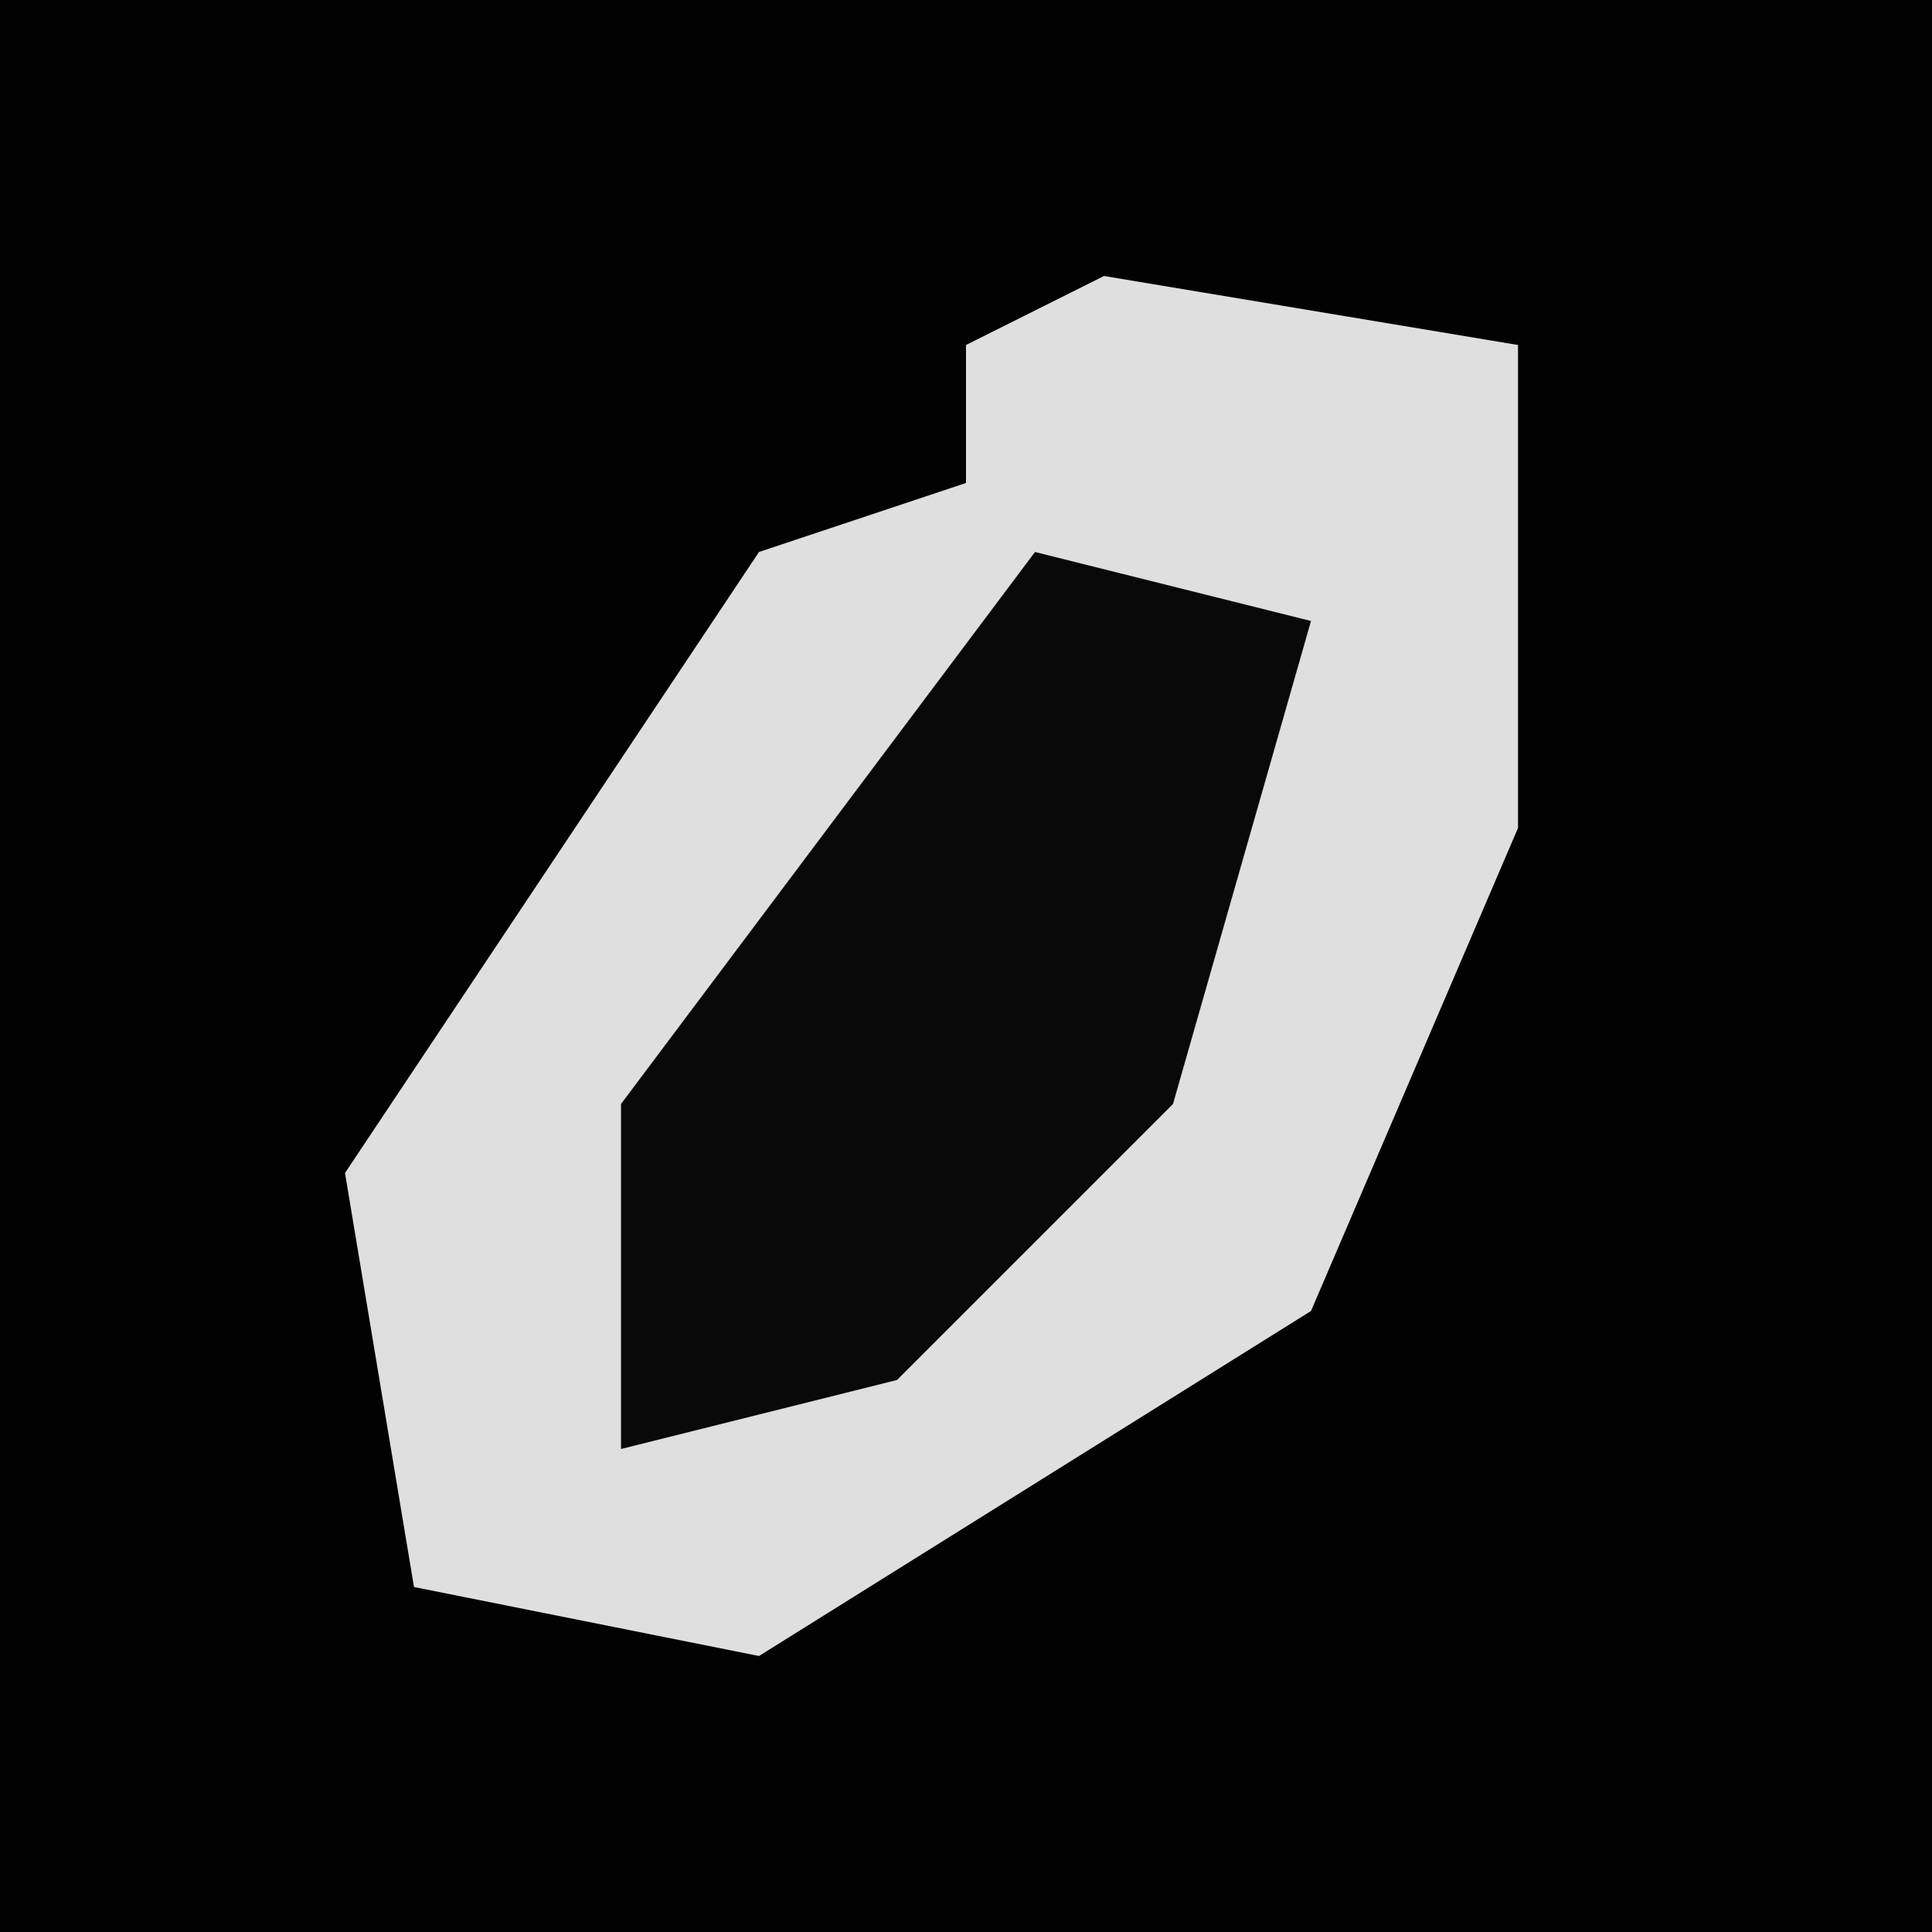 <?xml version="1.0" encoding="UTF-8"?>
<svg version="1.1" xmlns="http://www.w3.org/2000/svg" width="28" height="28">
<path d="M0,0 L28,0 L28,28 L0,28 Z " fill="#020202" transform="translate(0,0)"/>
<path d="M0,0 L6,1 L6,8 L3,15 L-5,20 L-10,19 L-11,13 L-5,4 L-2,3 L-2,1 Z " fill="#DFDFDF" transform="translate(16,4)"/>
<path d="M0,0 L4,1 L2,8 L-2,12 L-6,13 L-6,8 Z " fill="#090909" transform="translate(15,8)"/>
</svg>

